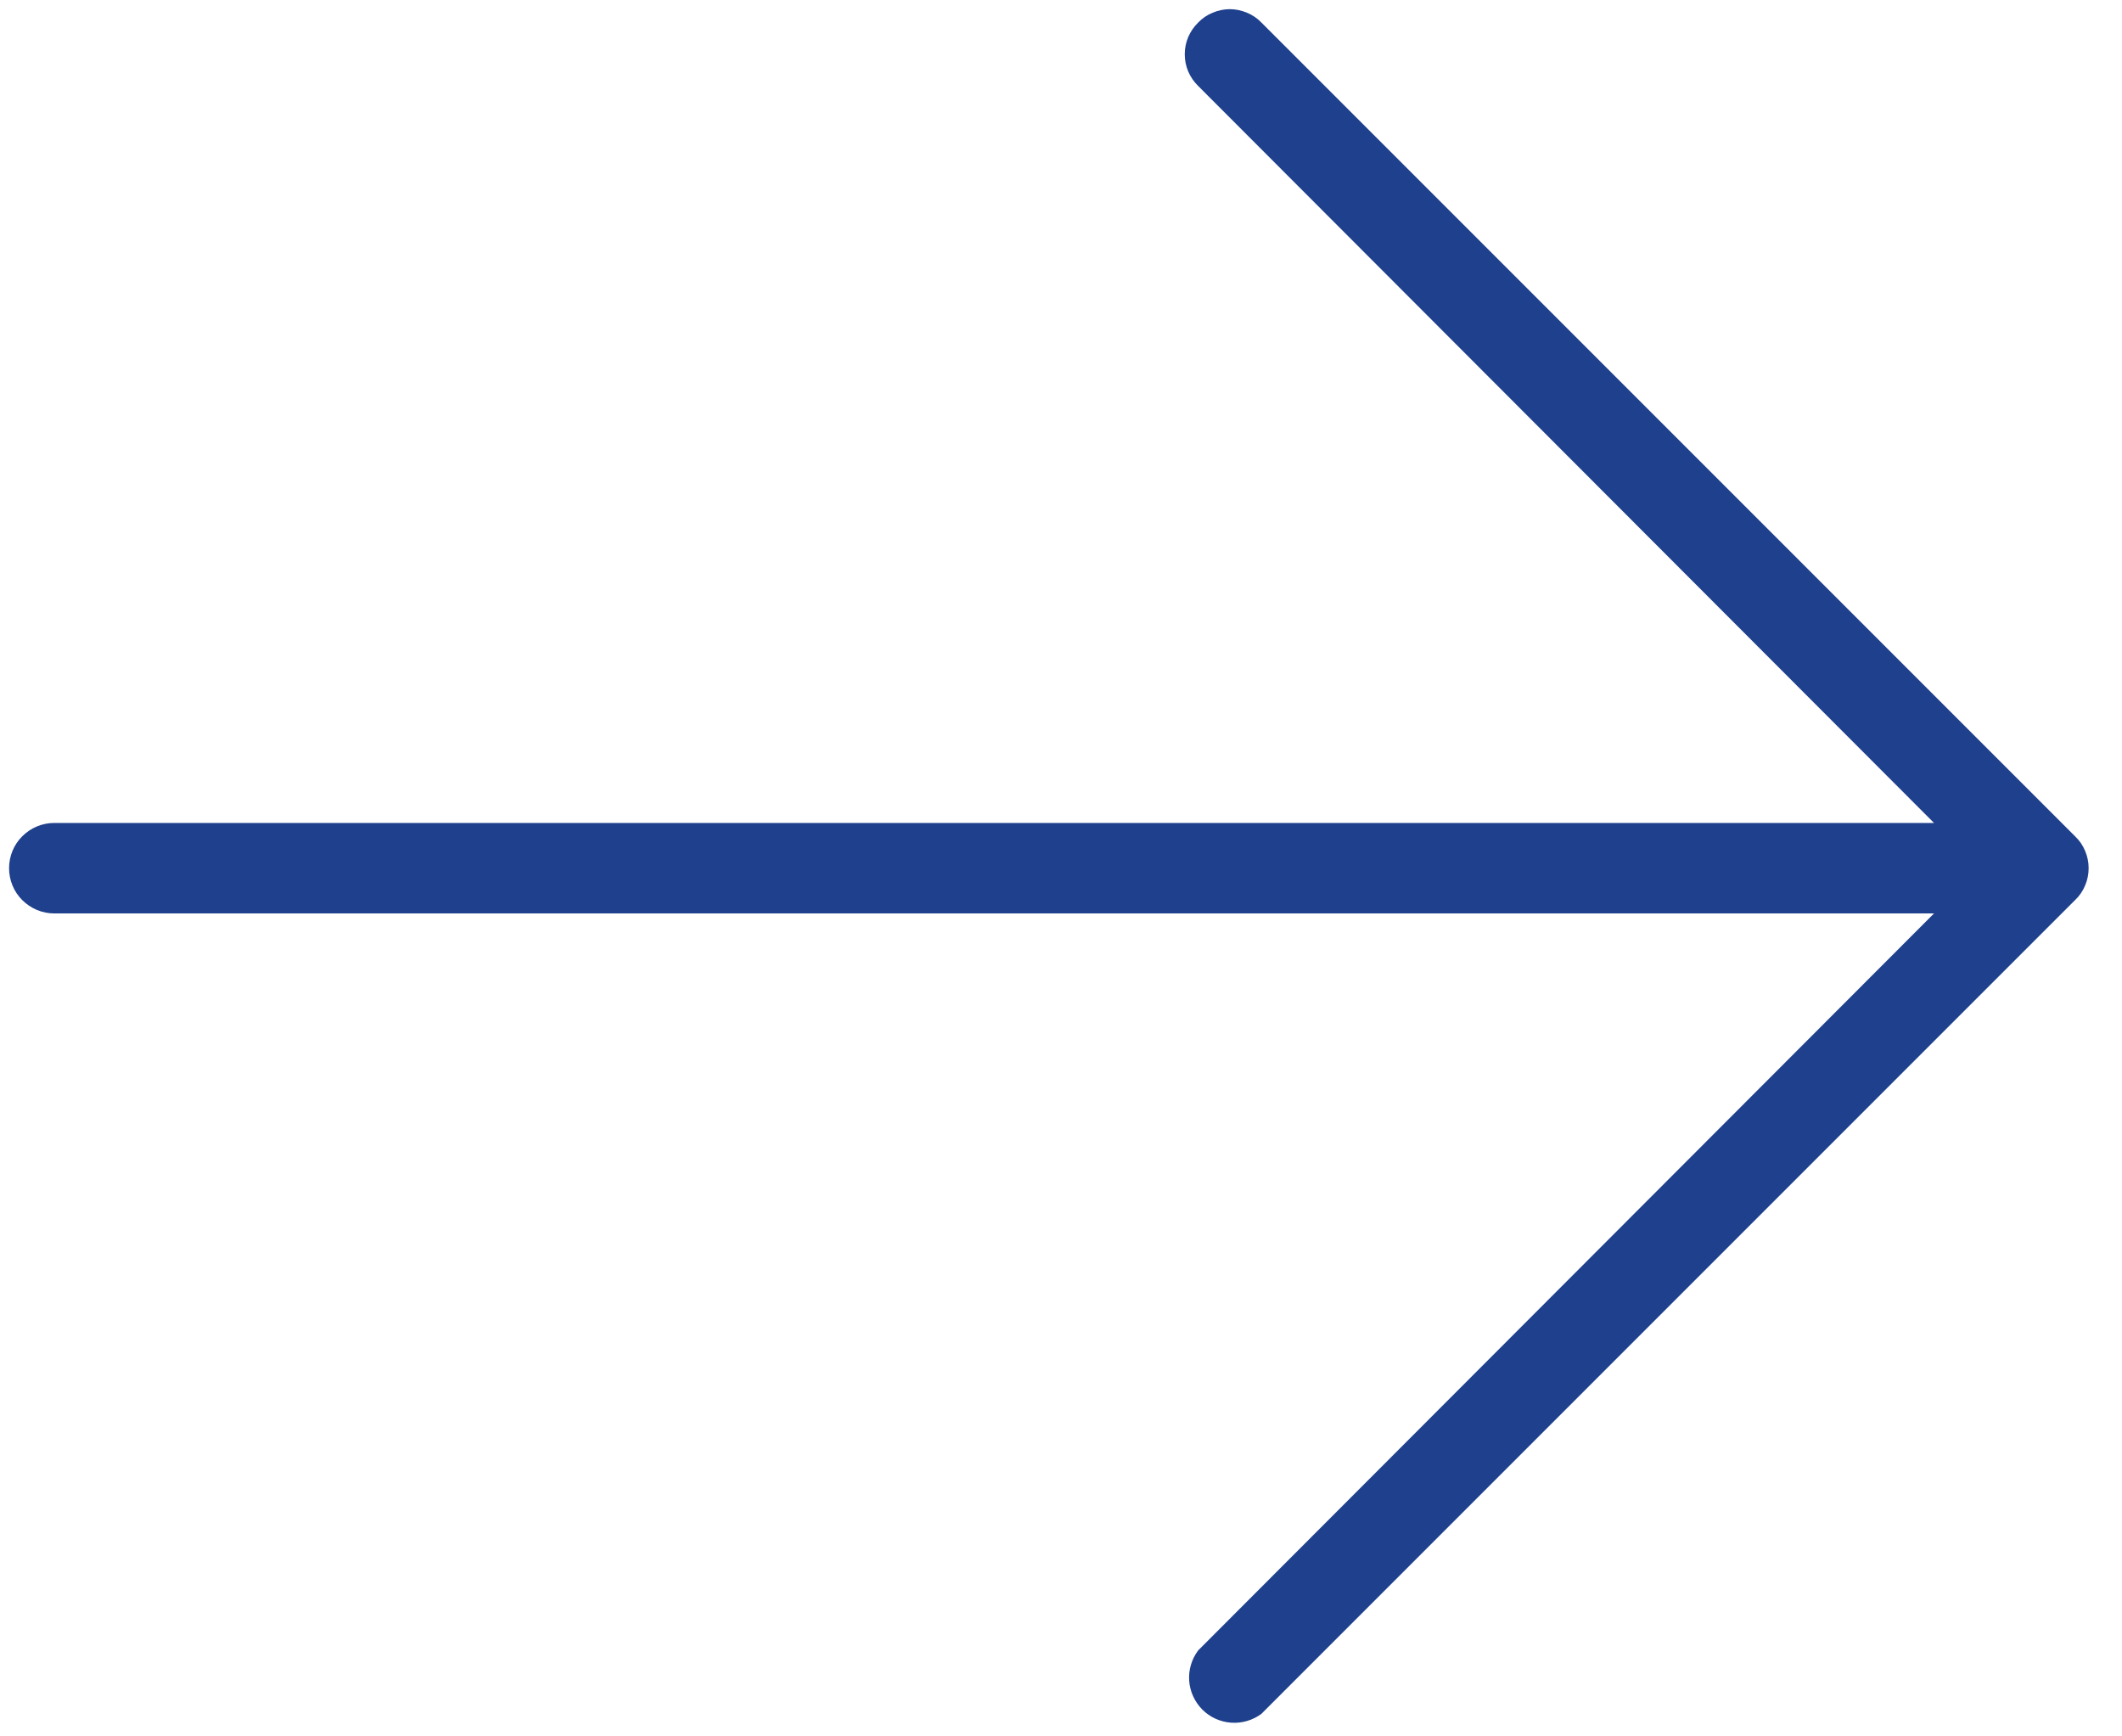 <svg width="22" height="18" viewBox="0 0 22 18" fill="none" xmlns="http://www.w3.org/2000/svg">
<path d="M0.094 9C0.094 8.876 0.143 8.756 0.231 8.669C0.319 8.581 0.438 8.531 0.563 8.531L20.051 8.531L12.422 0.891C12.378 0.848 12.343 0.797 12.319 0.741C12.295 0.684 12.283 0.624 12.283 0.562C12.283 0.501 12.295 0.441 12.319 0.384C12.343 0.328 12.378 0.277 12.422 0.234C12.464 0.19 12.515 0.155 12.572 0.132C12.628 0.108 12.689 0.095 12.75 0.095C12.811 0.095 12.872 0.108 12.928 0.132C12.985 0.155 13.036 0.19 13.078 0.234L21.516 8.672C21.56 8.714 21.595 8.765 21.618 8.822C21.642 8.878 21.654 8.939 21.654 9C21.654 9.061 21.642 9.122 21.618 9.178C21.595 9.235 21.56 9.286 21.516 9.328L13.078 17.766C12.988 17.833 12.876 17.866 12.764 17.858C12.651 17.85 12.545 17.802 12.465 17.722C12.386 17.642 12.337 17.536 12.329 17.424C12.321 17.311 12.354 17.2 12.422 17.109L20.051 9.469L0.563 9.469C0.438 9.469 0.319 9.419 0.231 9.331C0.143 9.244 0.094 9.124 0.094 9Z" fill="#1F408C"/>
</svg>
